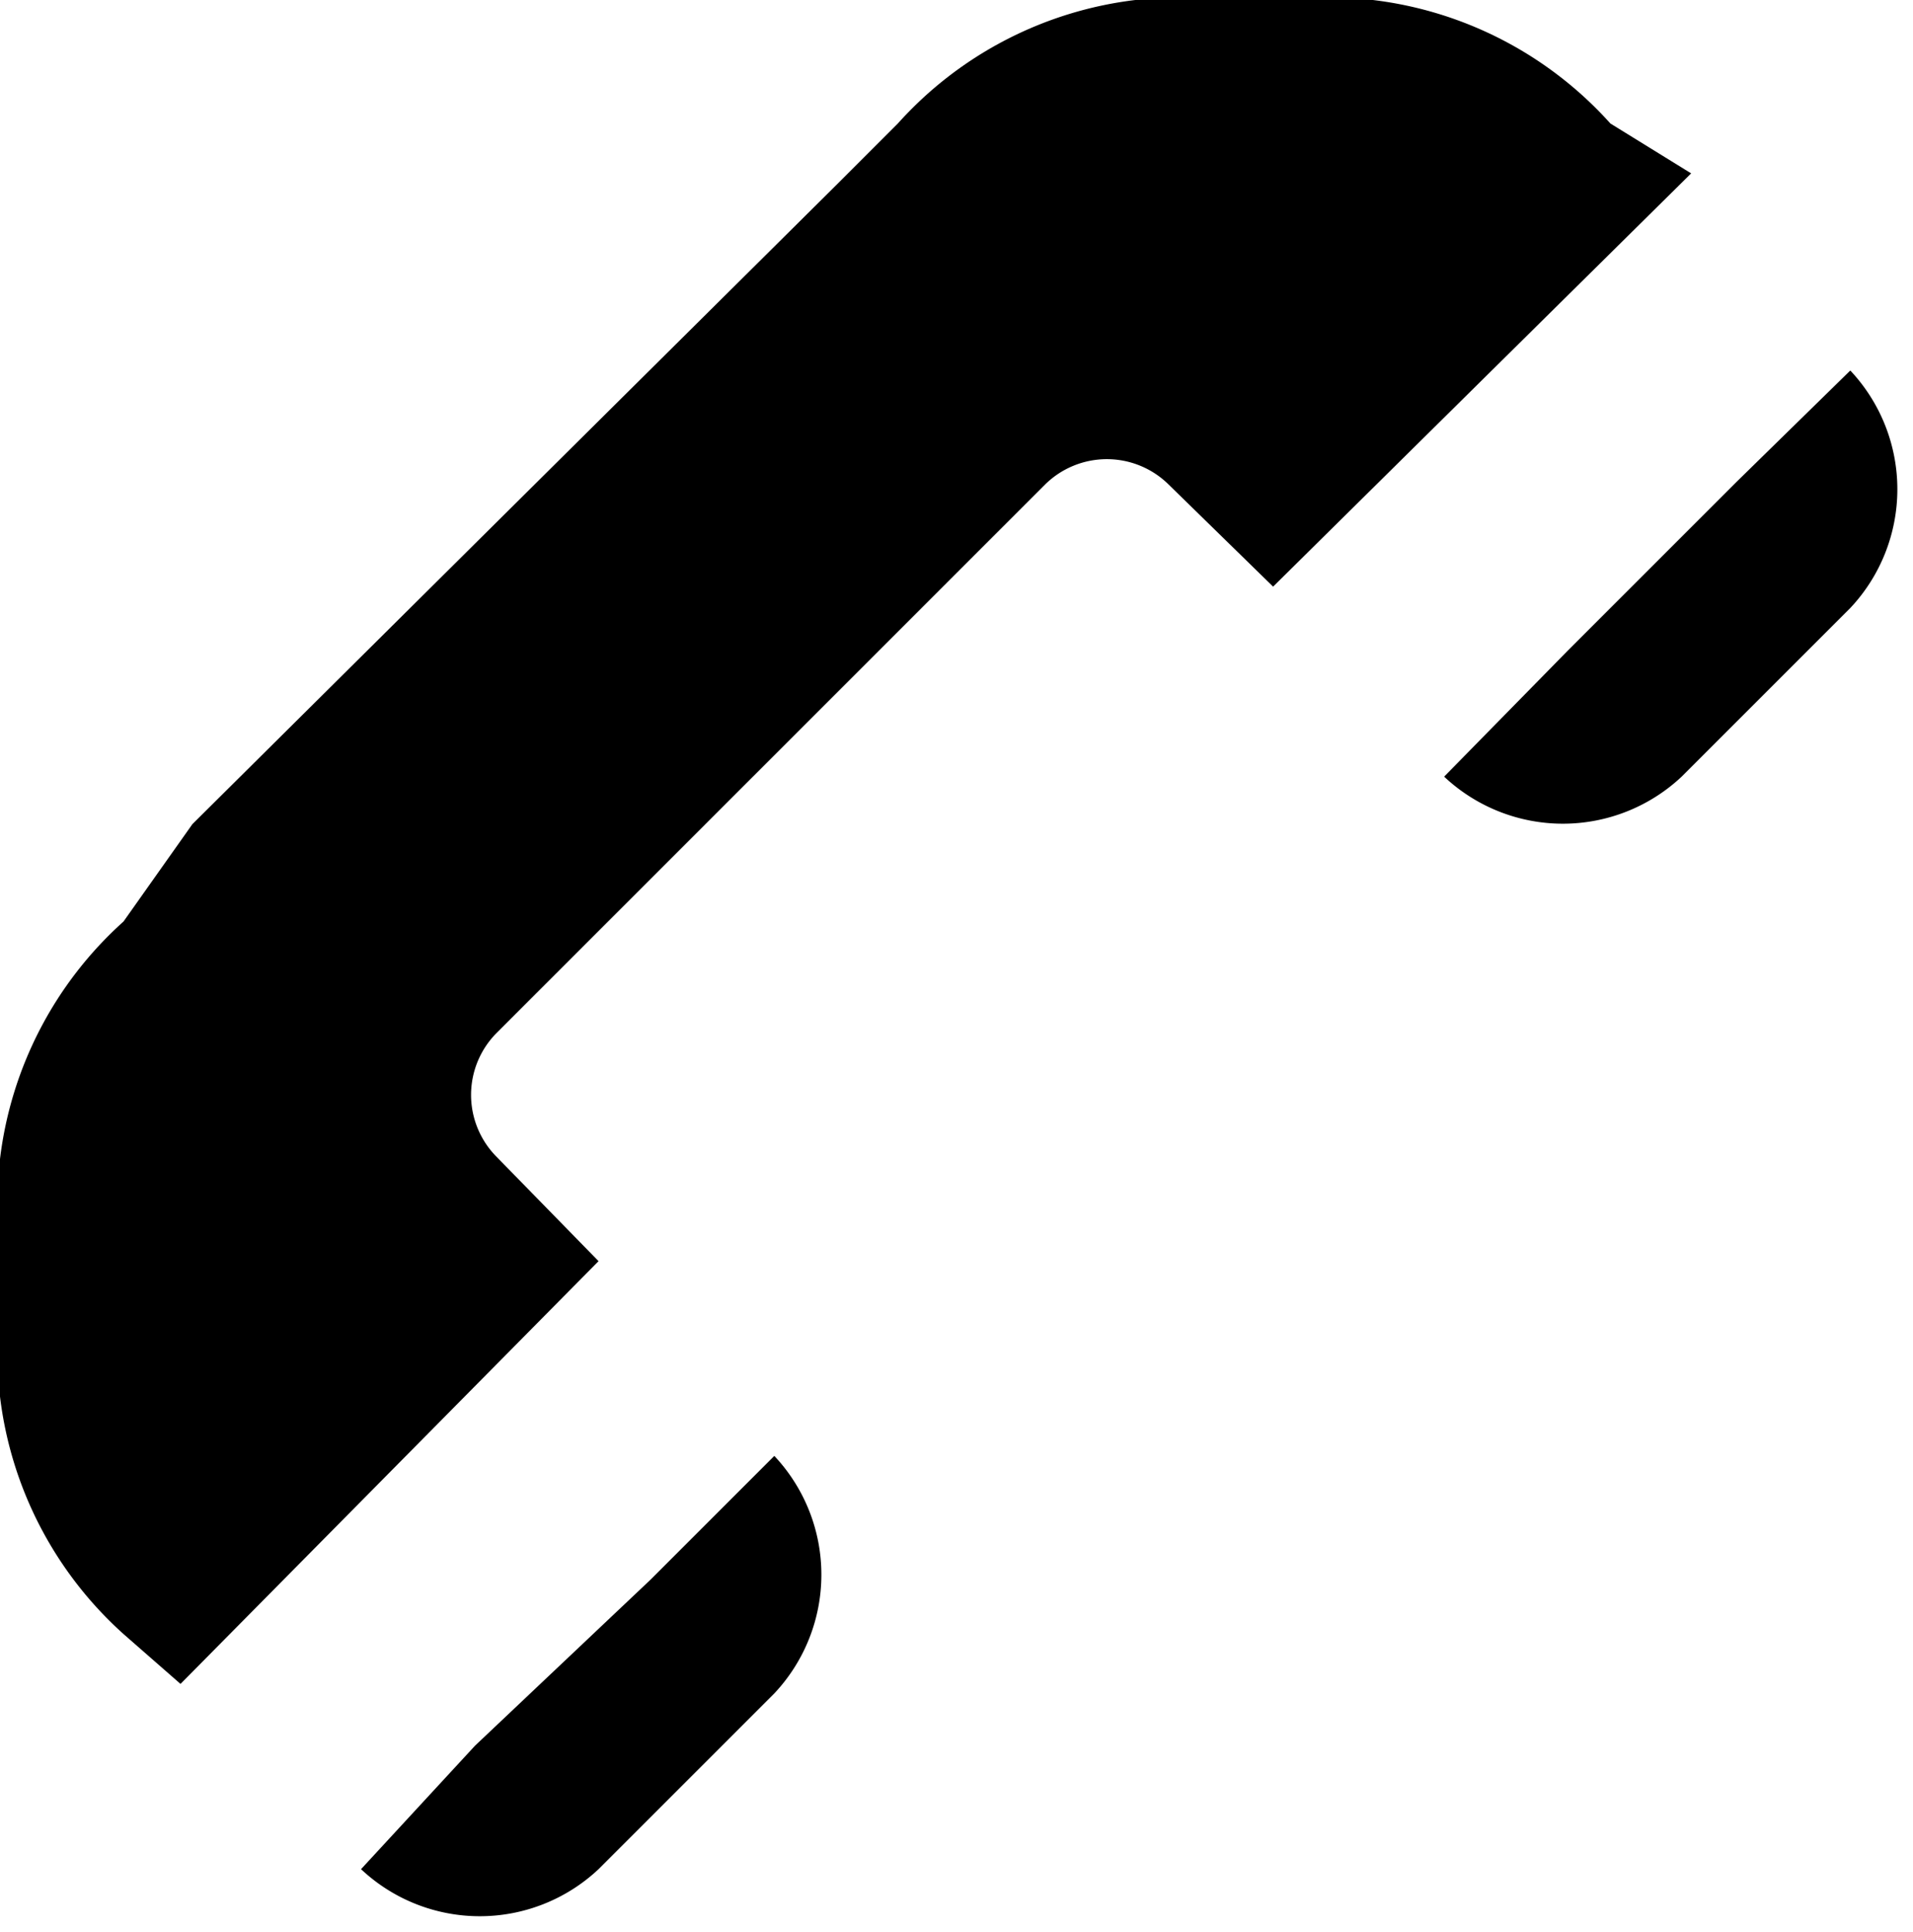 <svg xmlns="http://www.w3.org/2000/svg" viewBox="0 0 8.054 8.134"><path d="M2.09 4.35a.37.37 0 0 0 0 .52l.43.44L.76 7.09l-.24-.21a1.6 1.6 0 0 1-.52-1v-1a1.6 1.6 0 0 1 .52-1l.29-.41L3.52.78l.26-.26a1.6 1.6 0 0 1 1-.52h1a1.6 1.6 0 0 1 1 .52l.34.21-1.76 1.74-.44-.43a.37.37 0 0 0-.52 0L2.09 4.35zm-.09 3l-.48.52a.73.73 0 0 0 1 0l.74-.74a.73.73 0 0 0 0-1l-.52.52-.74.7zm5.31-5.32l-.71.71-.52.53a.73.73 0 0 0 1 0l.71-.71a.73.73 0 0 0 0-1l-.48.47z"/></svg>